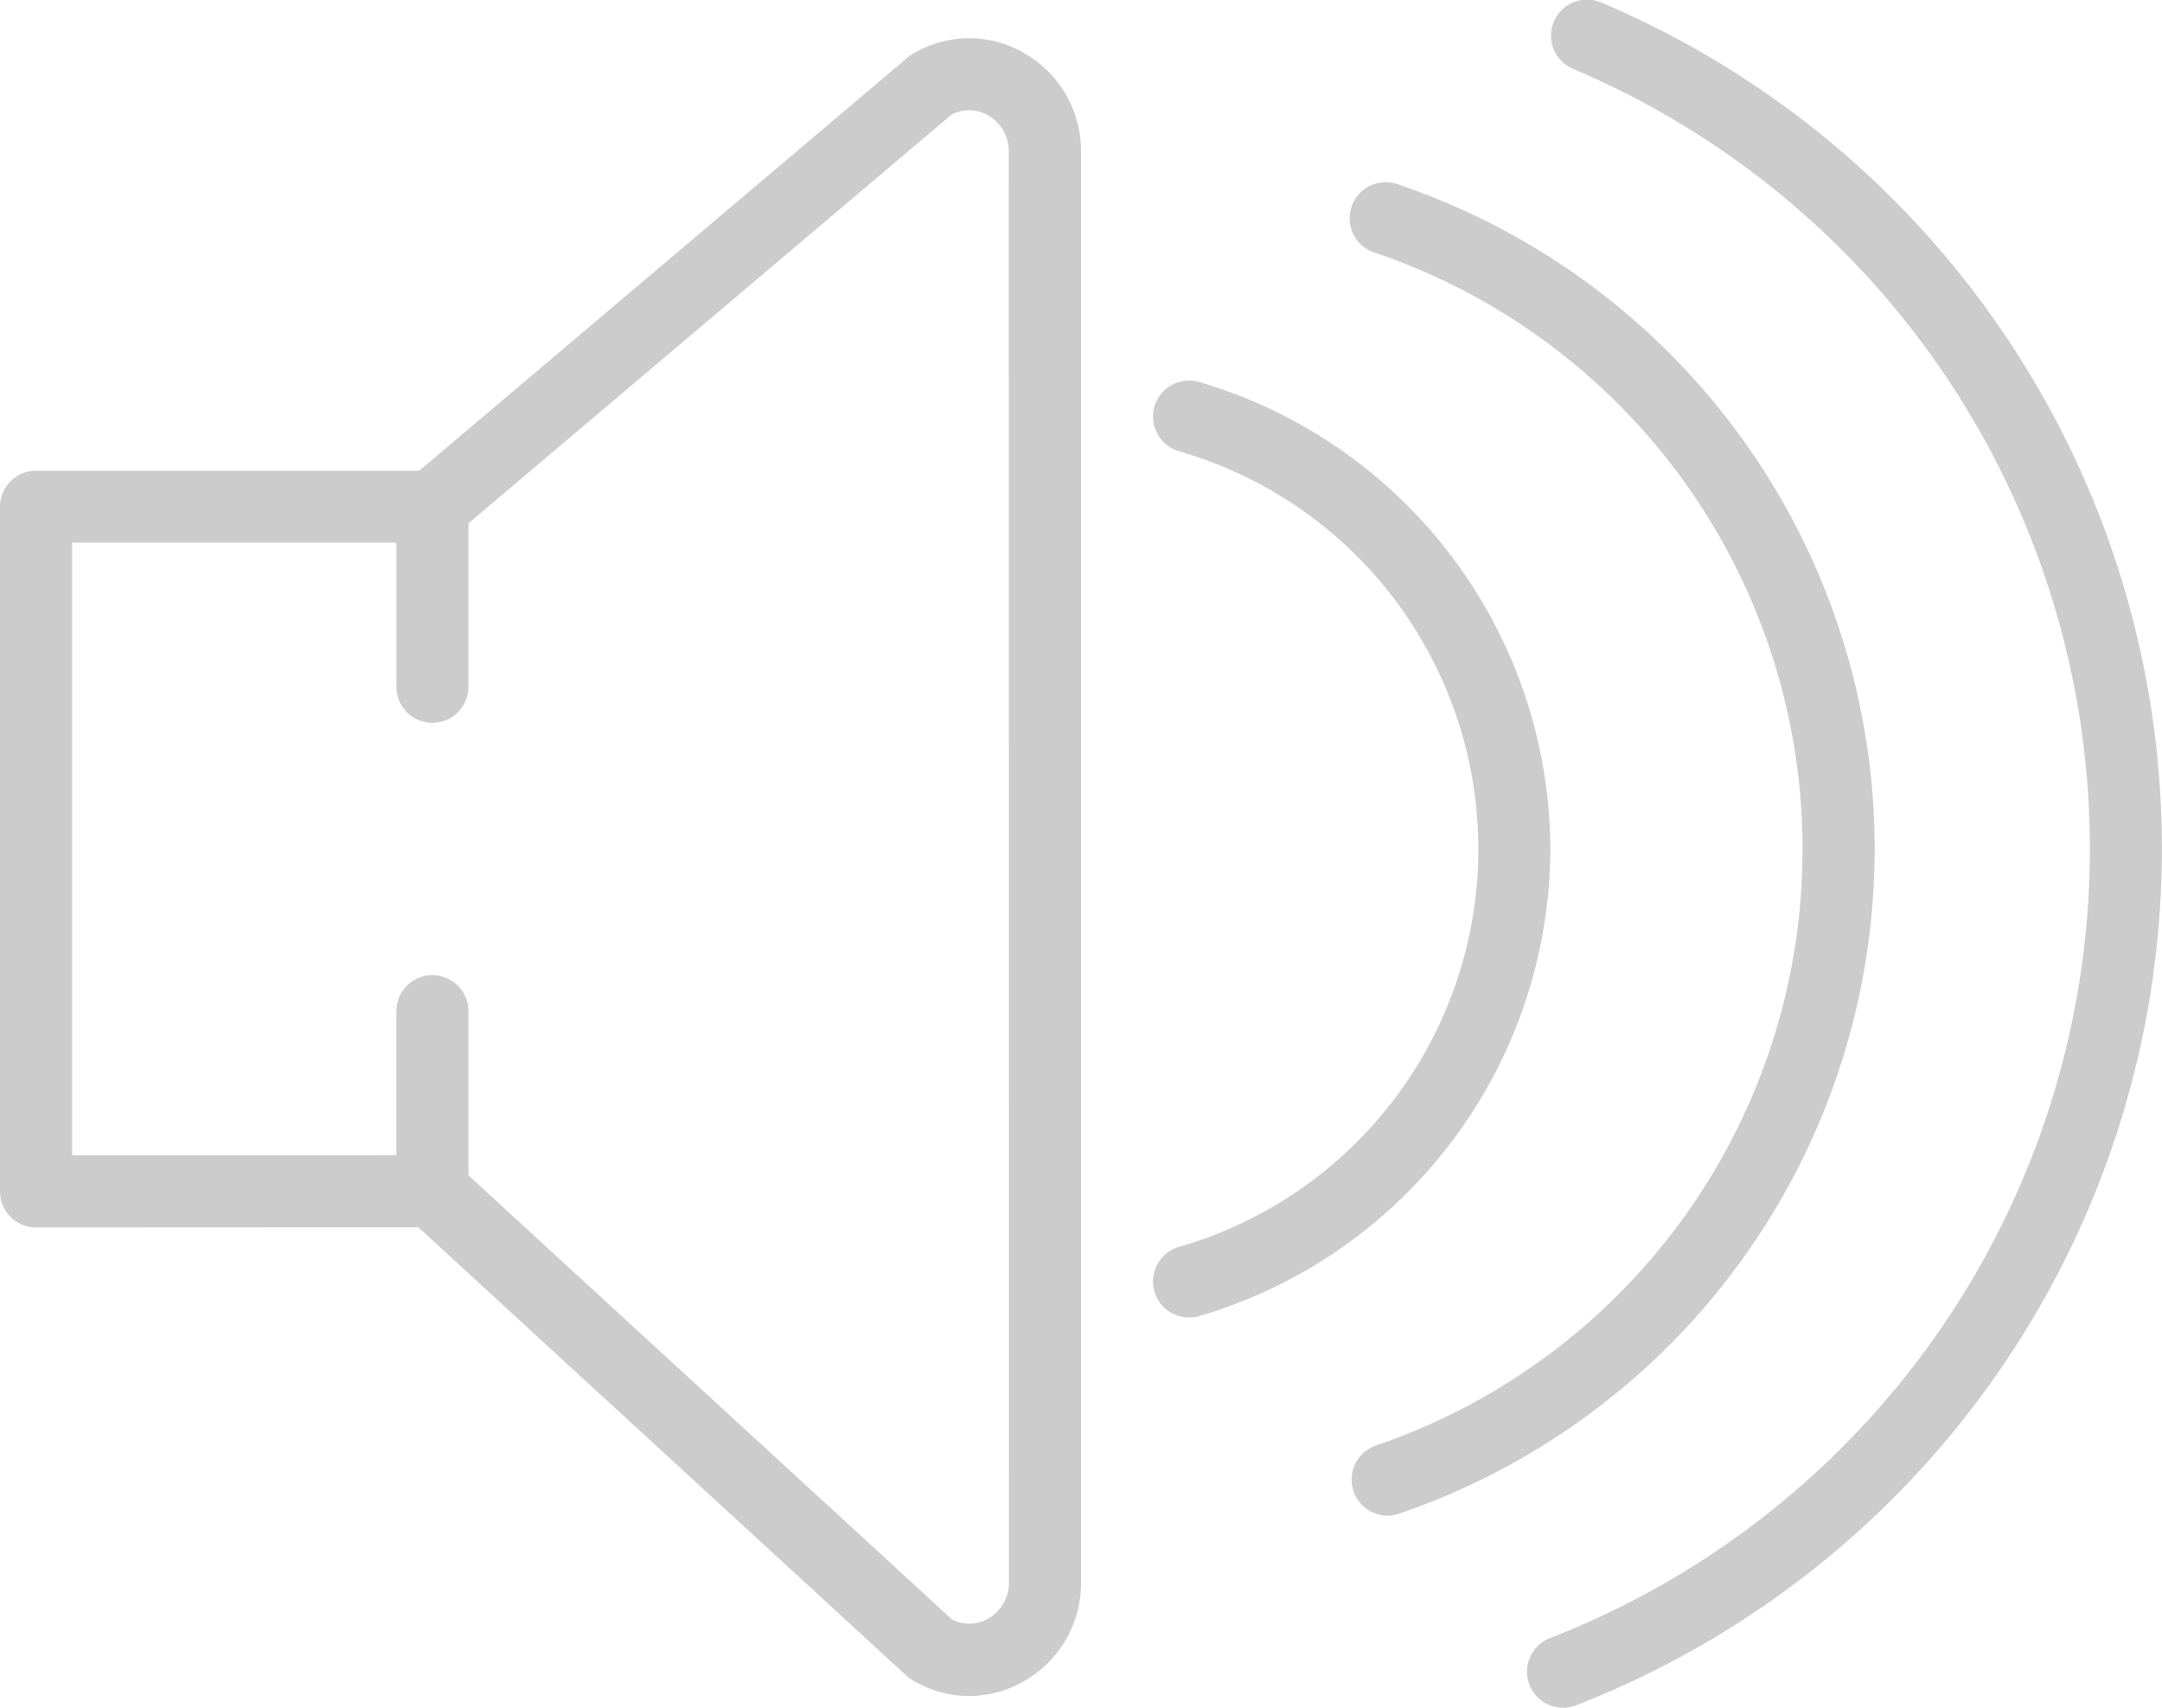 <svg xmlns="http://www.w3.org/2000/svg" width="83.344" height="65.855" viewBox="0 0 83.344 65.855">
  <g id="speaker" transform="translate(0 -6.295)">
    <path id="Path_94" data-name="Path 94" d="M39.455,7.914a4.207,4.207,0,0,0-4.292.061,1.29,1.29,0,0,0-.181.129L16.16,24.028H1.389A1.388,1.388,0,0,0,0,25.417V51.809A1.39,1.39,0,0,0,1.389,53.2l14.738-.007,18.812,17.28a1.356,1.356,0,0,0,.224.167,4.208,4.208,0,0,0,4.292.061,4.337,4.337,0,0,0,2.217-3.828V11.743A4.34,4.34,0,0,0,39.455,7.914ZM38.894,66.87a1.594,1.594,0,0,1-.8,1.41,1.457,1.457,0,0,1-1.389.036L18.058,51.191V44.862a1.389,1.389,0,1,0-2.778,0v5.551l-12.5.006V26.8h12.5v5.556a1.389,1.389,0,0,0,2.778,0v-6.3l18.62-15.752a1.451,1.451,0,0,1,1.411.025,1.594,1.594,0,0,1,.8,1.41Z" transform="translate(0 0.413)" fill="#ccc"/>
    <path id="Path_95" data-name="Path 95" d="M57.687,37.056A27.058,27.058,0,0,0,39.311,11.432a1.39,1.39,0,1,0-.893,2.632,24.284,24.284,0,0,1,.032,45.988,1.39,1.39,0,0,0,.449,2.7,1.37,1.37,0,0,0,.449-.075A27.075,27.075,0,0,0,57.687,37.056Z" transform="translate(14.58 1.97)" fill="#ccc"/>
    <path id="Path_96" data-name="Path 96" d="M45.273,6.4a1.39,1.39,0,1,0-1.085,2.559,32.648,32.648,0,0,1-.954,60.5,1.39,1.39,0,0,0,1,2.592A35.428,35.428,0,0,0,45.273,6.4Z" transform="translate(16.475 0)" fill="#ccc"/>
    <path id="Path_97" data-name="Path 97" d="M47.316,34.916A18.836,18.836,0,0,0,33.774,16.911a1.389,1.389,0,0,0-.77,2.67,15.961,15.961,0,0,1,0,30.67,1.389,1.389,0,0,0,.385,2.724,1.414,1.414,0,0,0,.385-.054A18.836,18.836,0,0,0,47.316,34.916Z" transform="translate(12.45 4.109)" fill="#ccc"/>
  </g>

  <animate id="animation1" attributeName="opacity" from="1" to="0" dur="1s" begin="0s;animation2.end"/>
  <animate id="animation2" attributeName="opacity" from="0" to="1" dur="1s" begin="animation1.end"/>

</svg>
